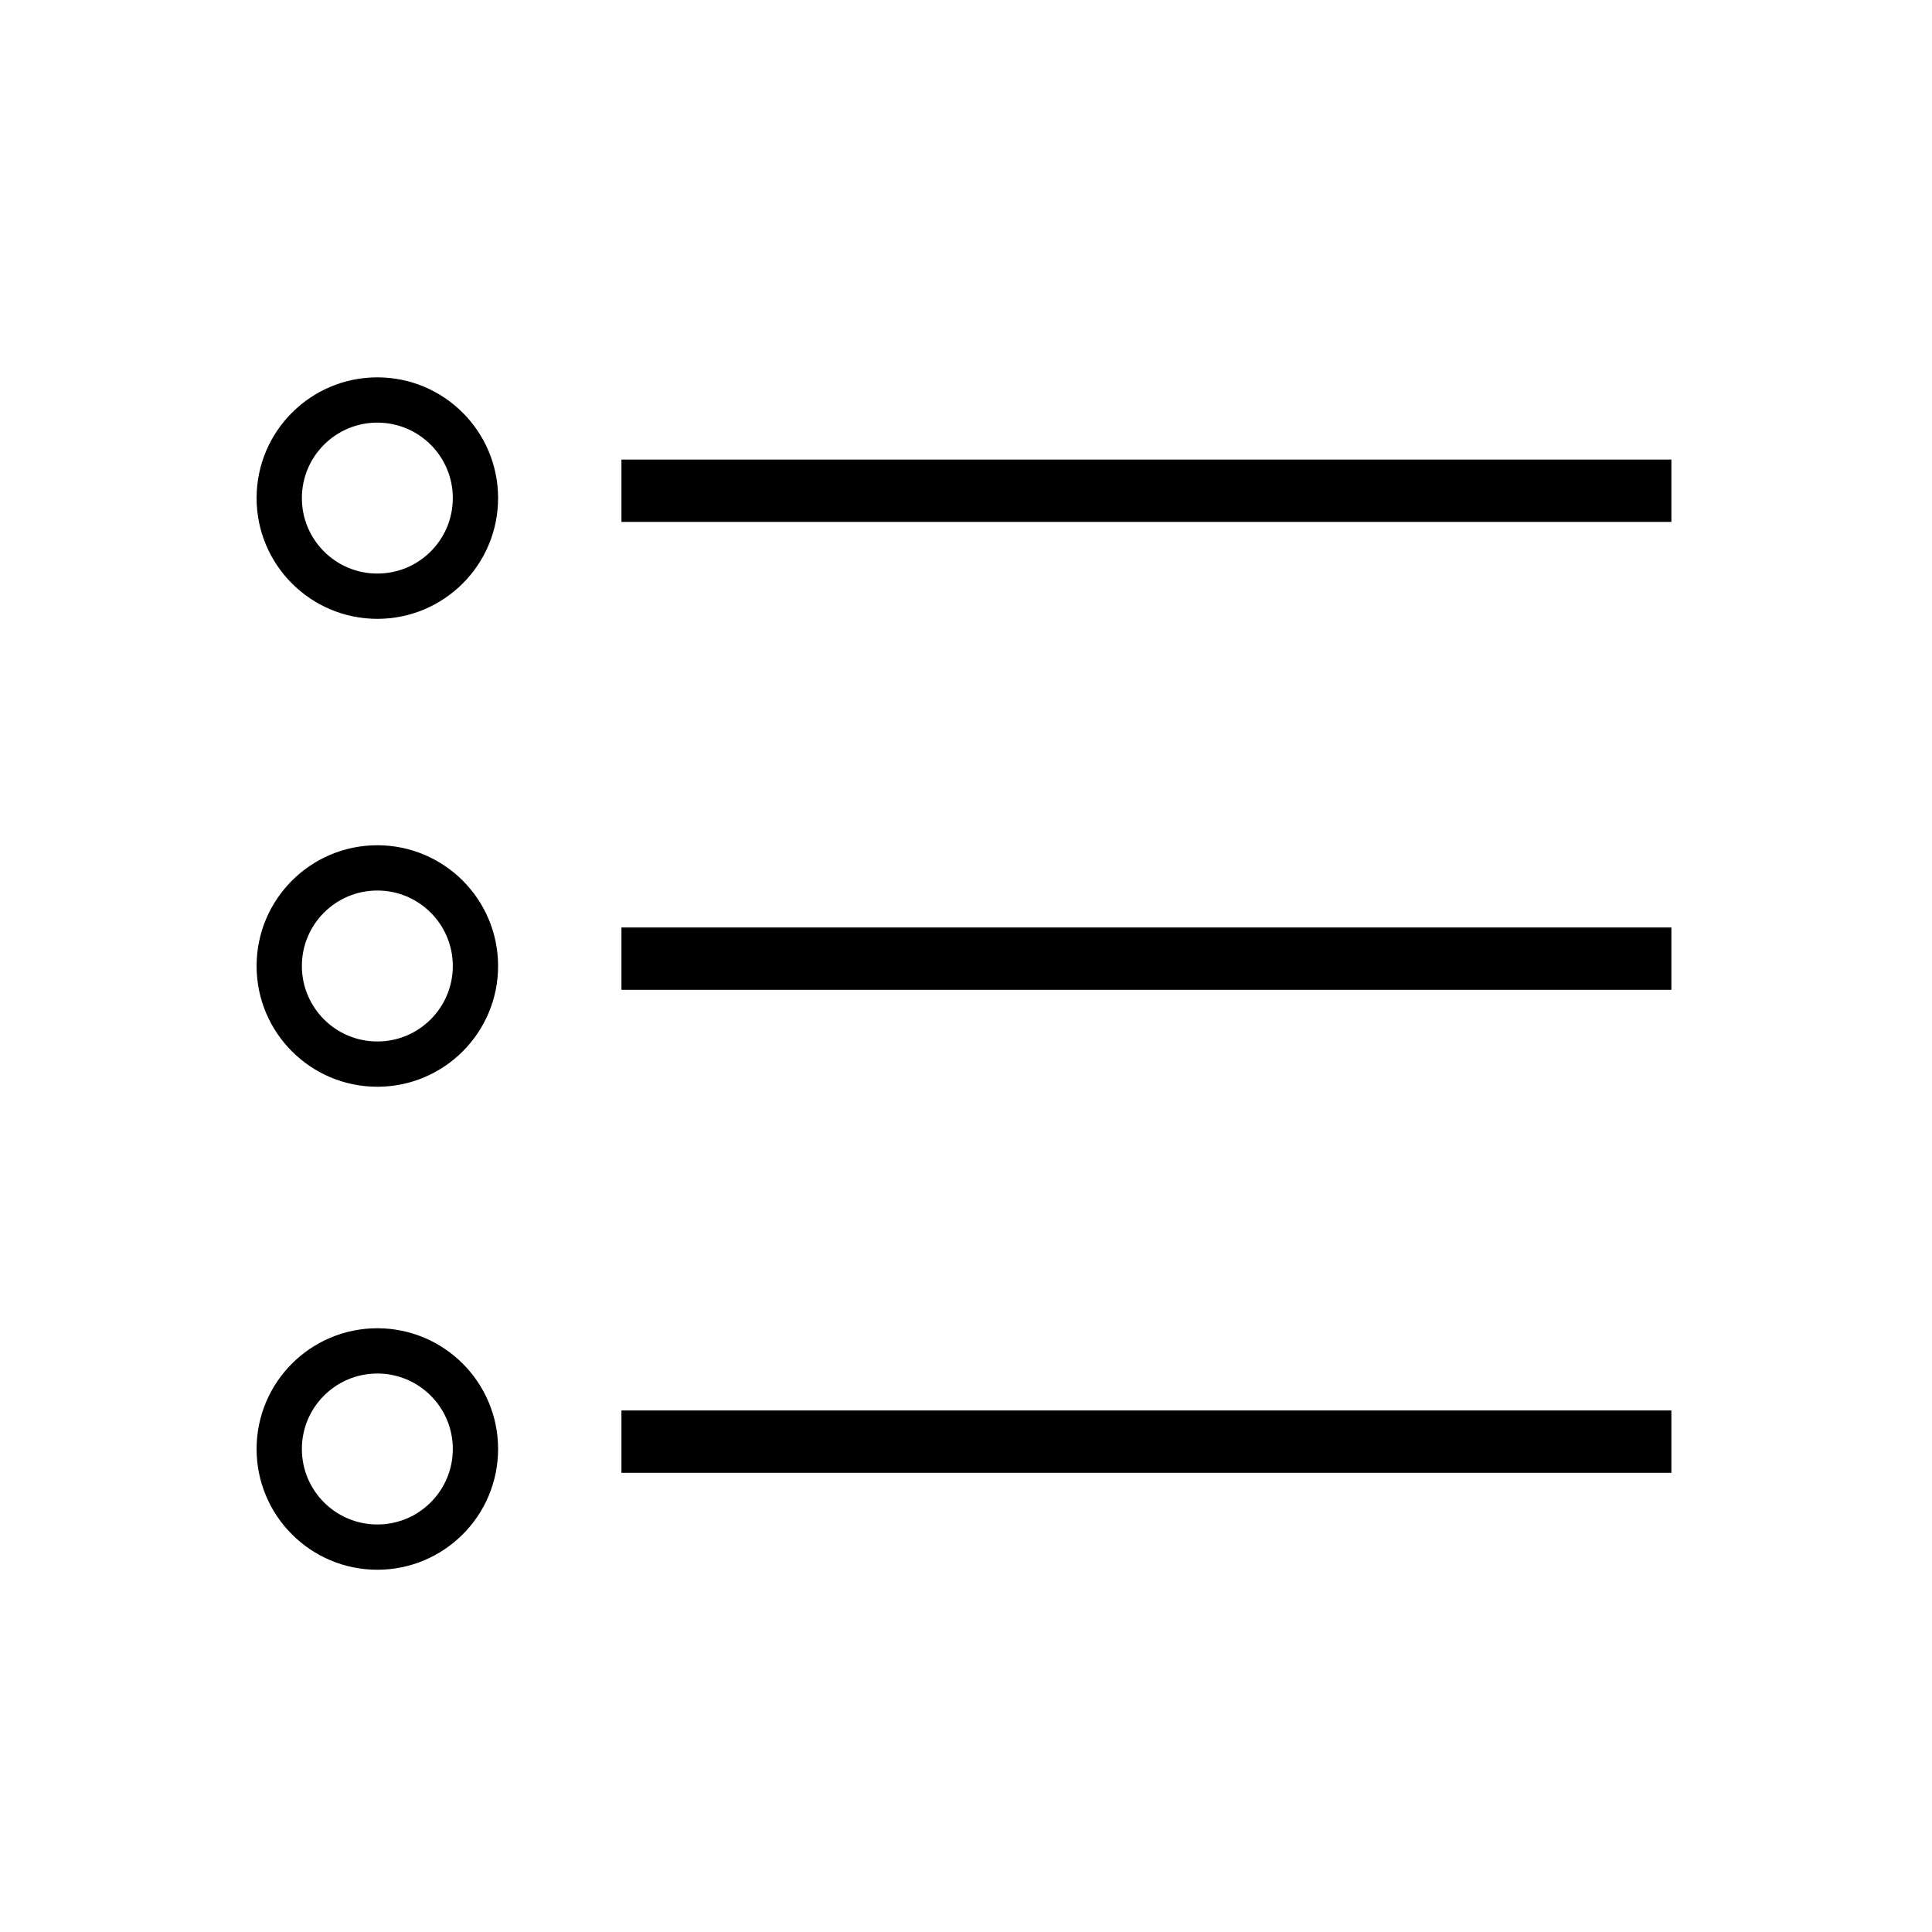 <svg xmlns="http://www.w3.org/2000/svg" xmlns:xlink="http://www.w3.org/1999/xlink" viewBox="17657 14801 128 128">
  <defs>
    <style>
      .cls-1 {
        clip-path: url(#clip-ic_matches);
      }

      .cls-2, .cls-4 {
        fill: none;
      }

      .cls-2 {
        stroke: #000;
        stroke-width: 3px;
      }

      .cls-3 {
        stroke: none;
      }
    </style>
    <clipPath id="clip-ic_matches">
      <rect x="17657" y="14801" width="128" height="128"/>
    </clipPath>
  </defs>
  <g id="ic_matches" class="cls-1">
    <g id="Ellipse_51" data-name="Ellipse 51" class="cls-2" transform="translate(17674 14826)">
      <circle class="cls-3" cx="8" cy="8" r="8"/>
      <circle class="cls-4" cx="8" cy="8" r="6.5"/>
    </g>
    <rect id="Rectangle_282" data-name="Rectangle 282" width="69.561" height="4.13" transform="translate(17698.172 14831.448)"/>
    <g id="Ellipse_52" data-name="Ellipse 52" class="cls-2" transform="translate(17674 14857)">
      <circle class="cls-3" cx="8" cy="8" r="8"/>
      <circle class="cls-4" cx="8" cy="8" r="6.5"/>
    </g>
    <rect id="Rectangle_283" data-name="Rectangle 283" width="69.561" height="4.13" transform="translate(17698.172 14862.448)"/>
    <g id="Ellipse_53" data-name="Ellipse 53" class="cls-2" transform="translate(17674 14889)">
      <circle class="cls-3" cx="8" cy="8" r="8"/>
      <circle class="cls-4" cx="8" cy="8" r="6.5"/>
    </g>
    <rect id="Rectangle_284" data-name="Rectangle 284" width="69.561" height="4.13" transform="translate(17698.172 14894.448)"/>
  </g>
</svg>

